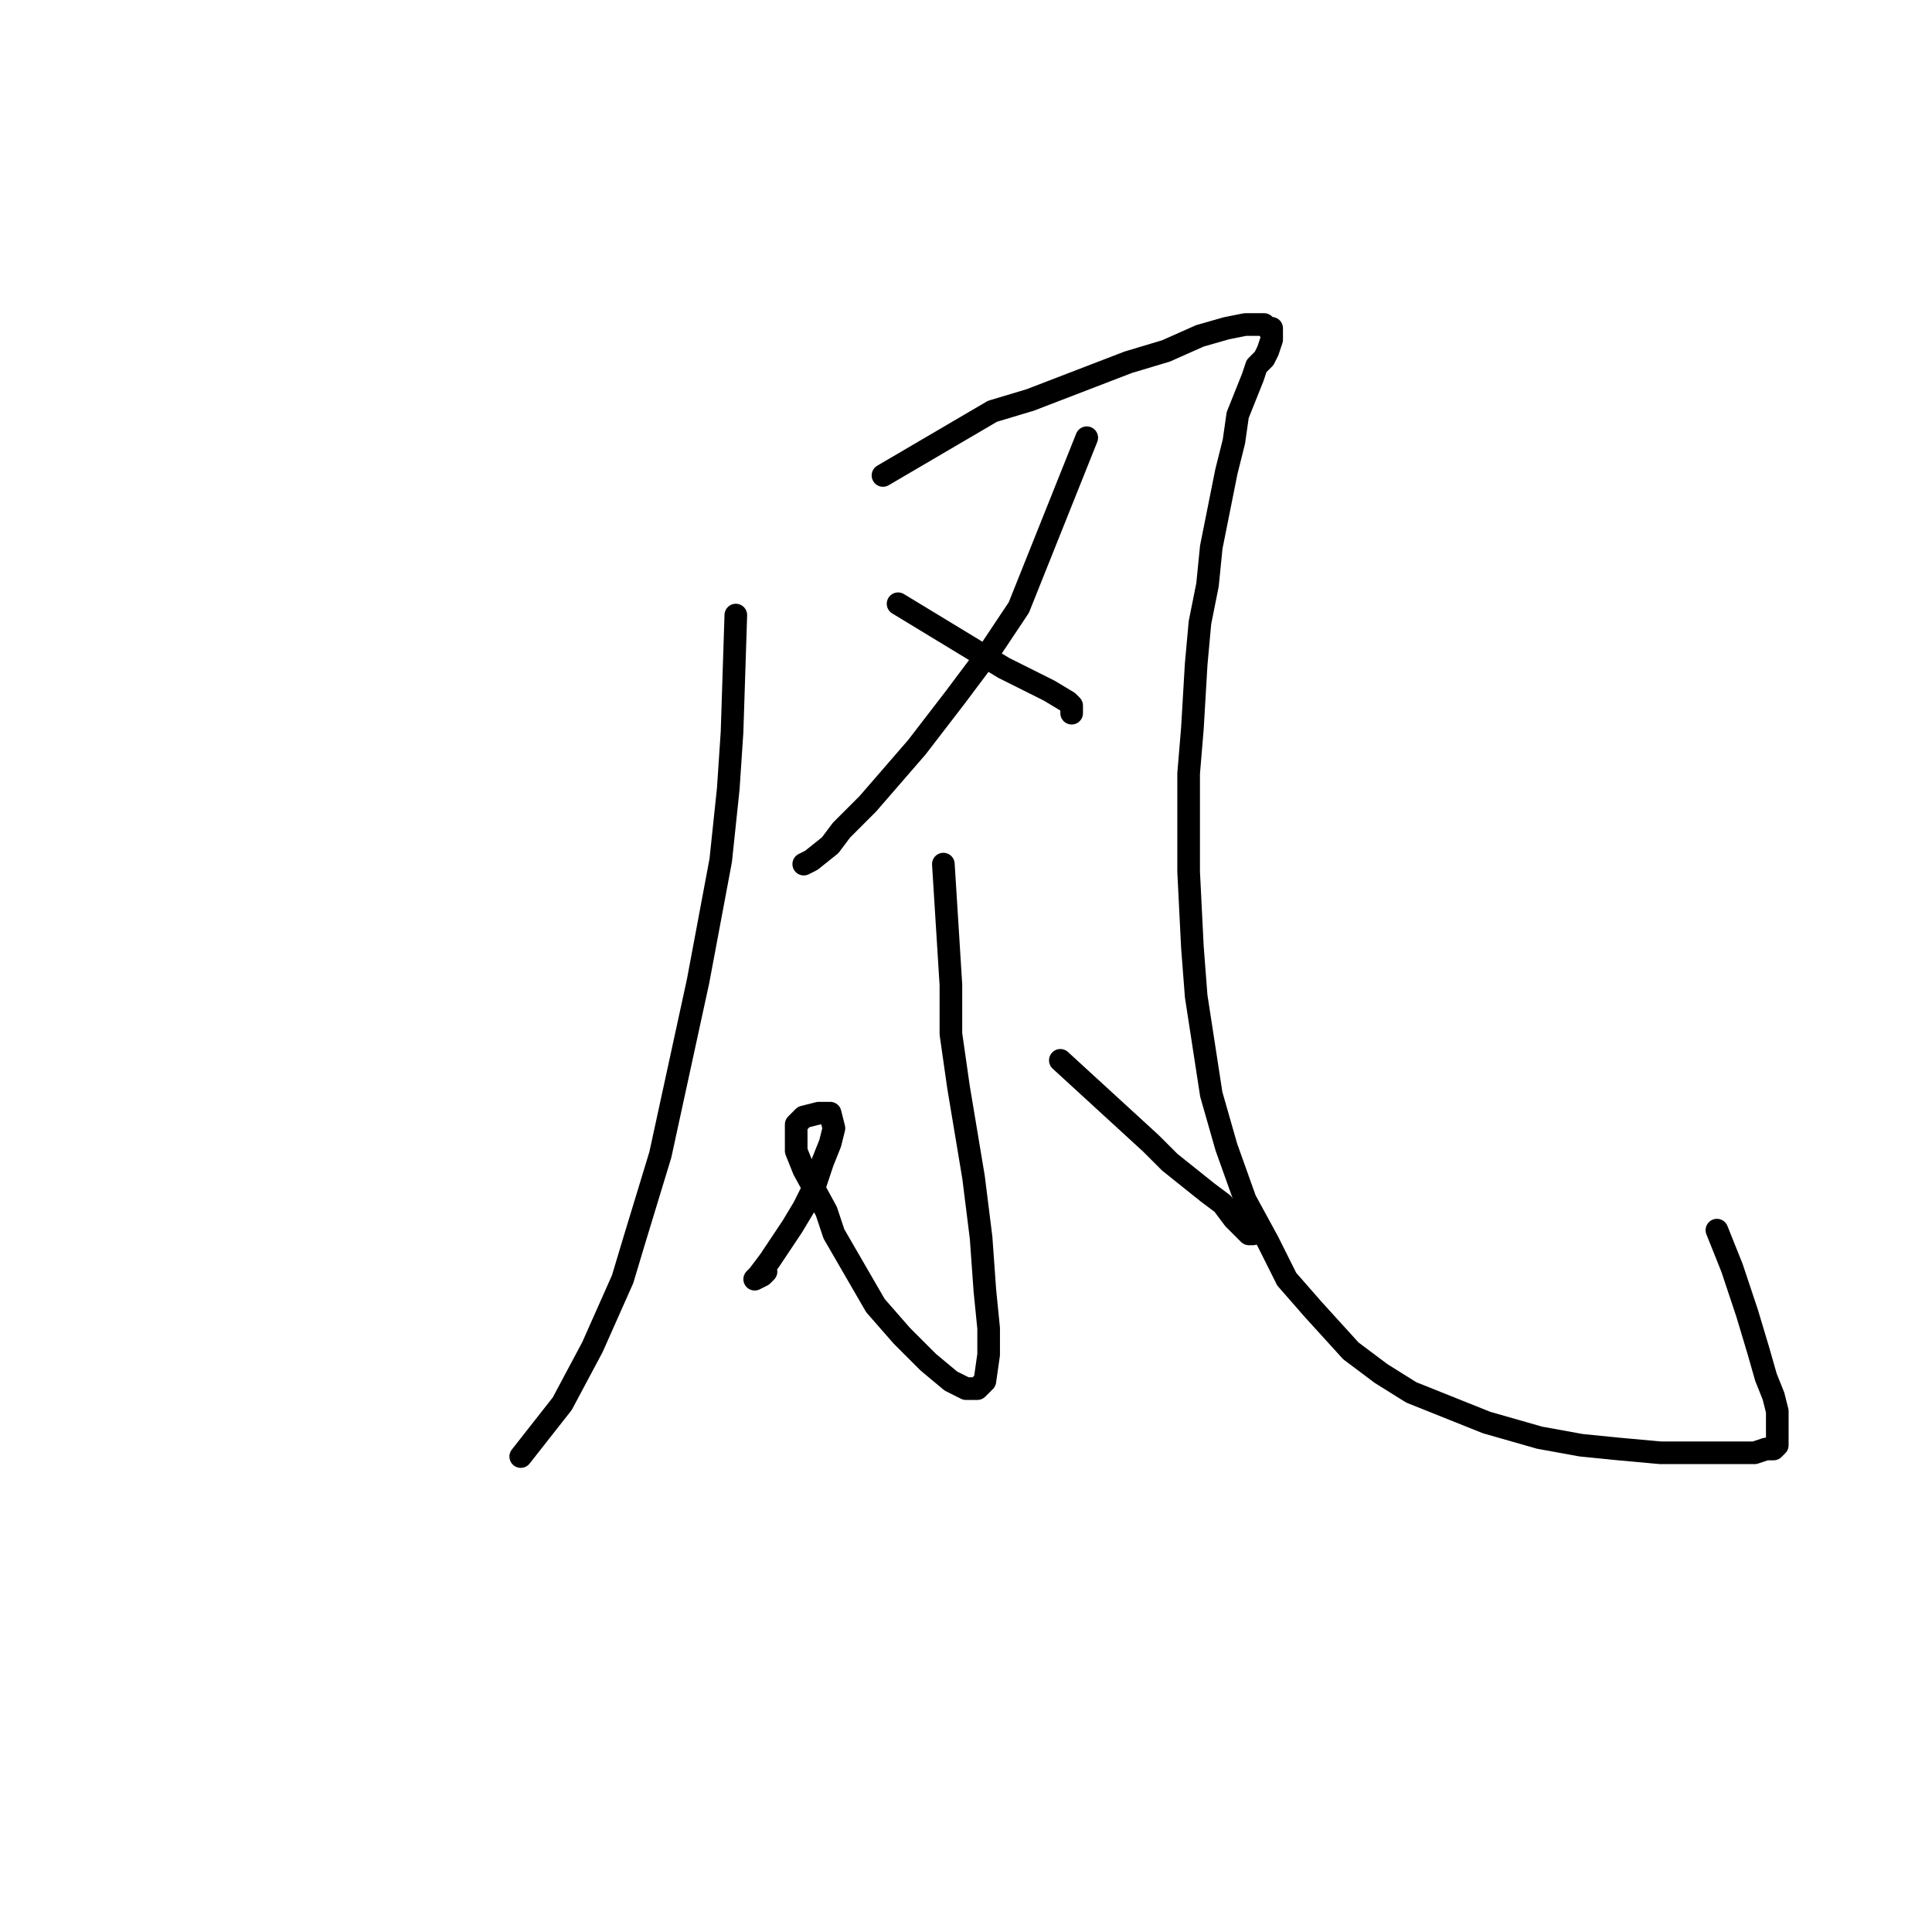 <?xml version="1.0" standalone="no"?>
    <svg width="256" height="256" xmlns="http://www.w3.org/2000/svg" version="1.1">
    <polyline stroke="black" stroke-width="3" stroke-linecap="round" fill="transparent" stroke-linejoin="round" points="97.5 81.5 97 97 96.5 104.5 95.5 114 92.5 130 90 141.5 87.5 153 84 164.5 82.5 169.5 78.5 178.5 74.5 186 69 193 69 193 " />
        <polyline stroke="black" stroke-width="3" stroke-linecap="round" fill="transparent" stroke-linejoin="round" points="117 63 131.5 54.5 136.5 53 143 50.5 149.5 48 154.5 46.5 159 44.5 162.5 43.5 165 43 167.5 43 168 43.5 168.5 43.5 168.5 44 168.5 45 168 46.5 167.5 47.5 166.5 48.5 166 50 165 52.5 164 55 163.5 58.5 162.5 62.5 161.5 67.5 160.5 72.5 160 77.5 159 82.5 158.5 88 158 96.5 157.5 102.5 157.5 108.5 157.5 115.5 158 125.5 158.5 132 159.5 138.5 160.5 145 162.5 152 165 159 168 164.5 170.5 169.5 174 173.5 179 179 183 182 187 184.5 192 186.5 197 188.5 204 190.5 209.5 191.5 214.5 192 220 192.5 226.5 192.5 230 192.5 232.5 192.5 234 192 235 192 235.5 191.5 235.5 190.5 235.5 189 235.5 187 235 185 234 182.5 233 179 231.5 174 229.5 168 227.5 163 227.5 163 " />
        <polyline stroke="black" stroke-width="3" stroke-linecap="round" fill="transparent" stroke-linejoin="round" points="144 58 135 80.5 131 86.5 126.5 92.5 121.5 99 115 106.5 111.5 110 110 112 107.5 114 106.5 114.5 106.5 114.5 " />
        <polyline stroke="black" stroke-width="3" stroke-linecap="round" fill="transparent" stroke-linejoin="round" points="119 80 133 88.5 136 90 139 91.5 141.5 93 142 93.5 142 94.5 142 94.5 " />
        <polyline stroke="black" stroke-width="3" stroke-linecap="round" fill="transparent" stroke-linejoin="round" points="125 114.5 126 130.5 126 137 127 144 129 156 130 164 130.5 171 131 176 131 179.5 130.5 183 129.5 184 128 184 126 183 123 180.5 119.5 177 116 173 110.5 163.5 109.5 160.5 106.5 155 105.5 152.5 105.5 150.5 105.5 149 106.5 148 108.5 147.5 109 147.5 110 147.5 110.5 149.5 110 151.5 109 154 108 157 106.5 160 105 162.5 102 167 100.5 169 100 169.5 101 169 101.5 168.5 101.5 168.5 " />
        <polyline stroke="black" stroke-width="3" stroke-linecap="round" fill="transparent" stroke-linejoin="round" points="140.5 140.5 152.5 151.5 155 154 157.5 156 160 158 162 159.5 163.5 161.5 165 163 165.5 163.5 166 163.5 166 163.5 " />
        </svg>
